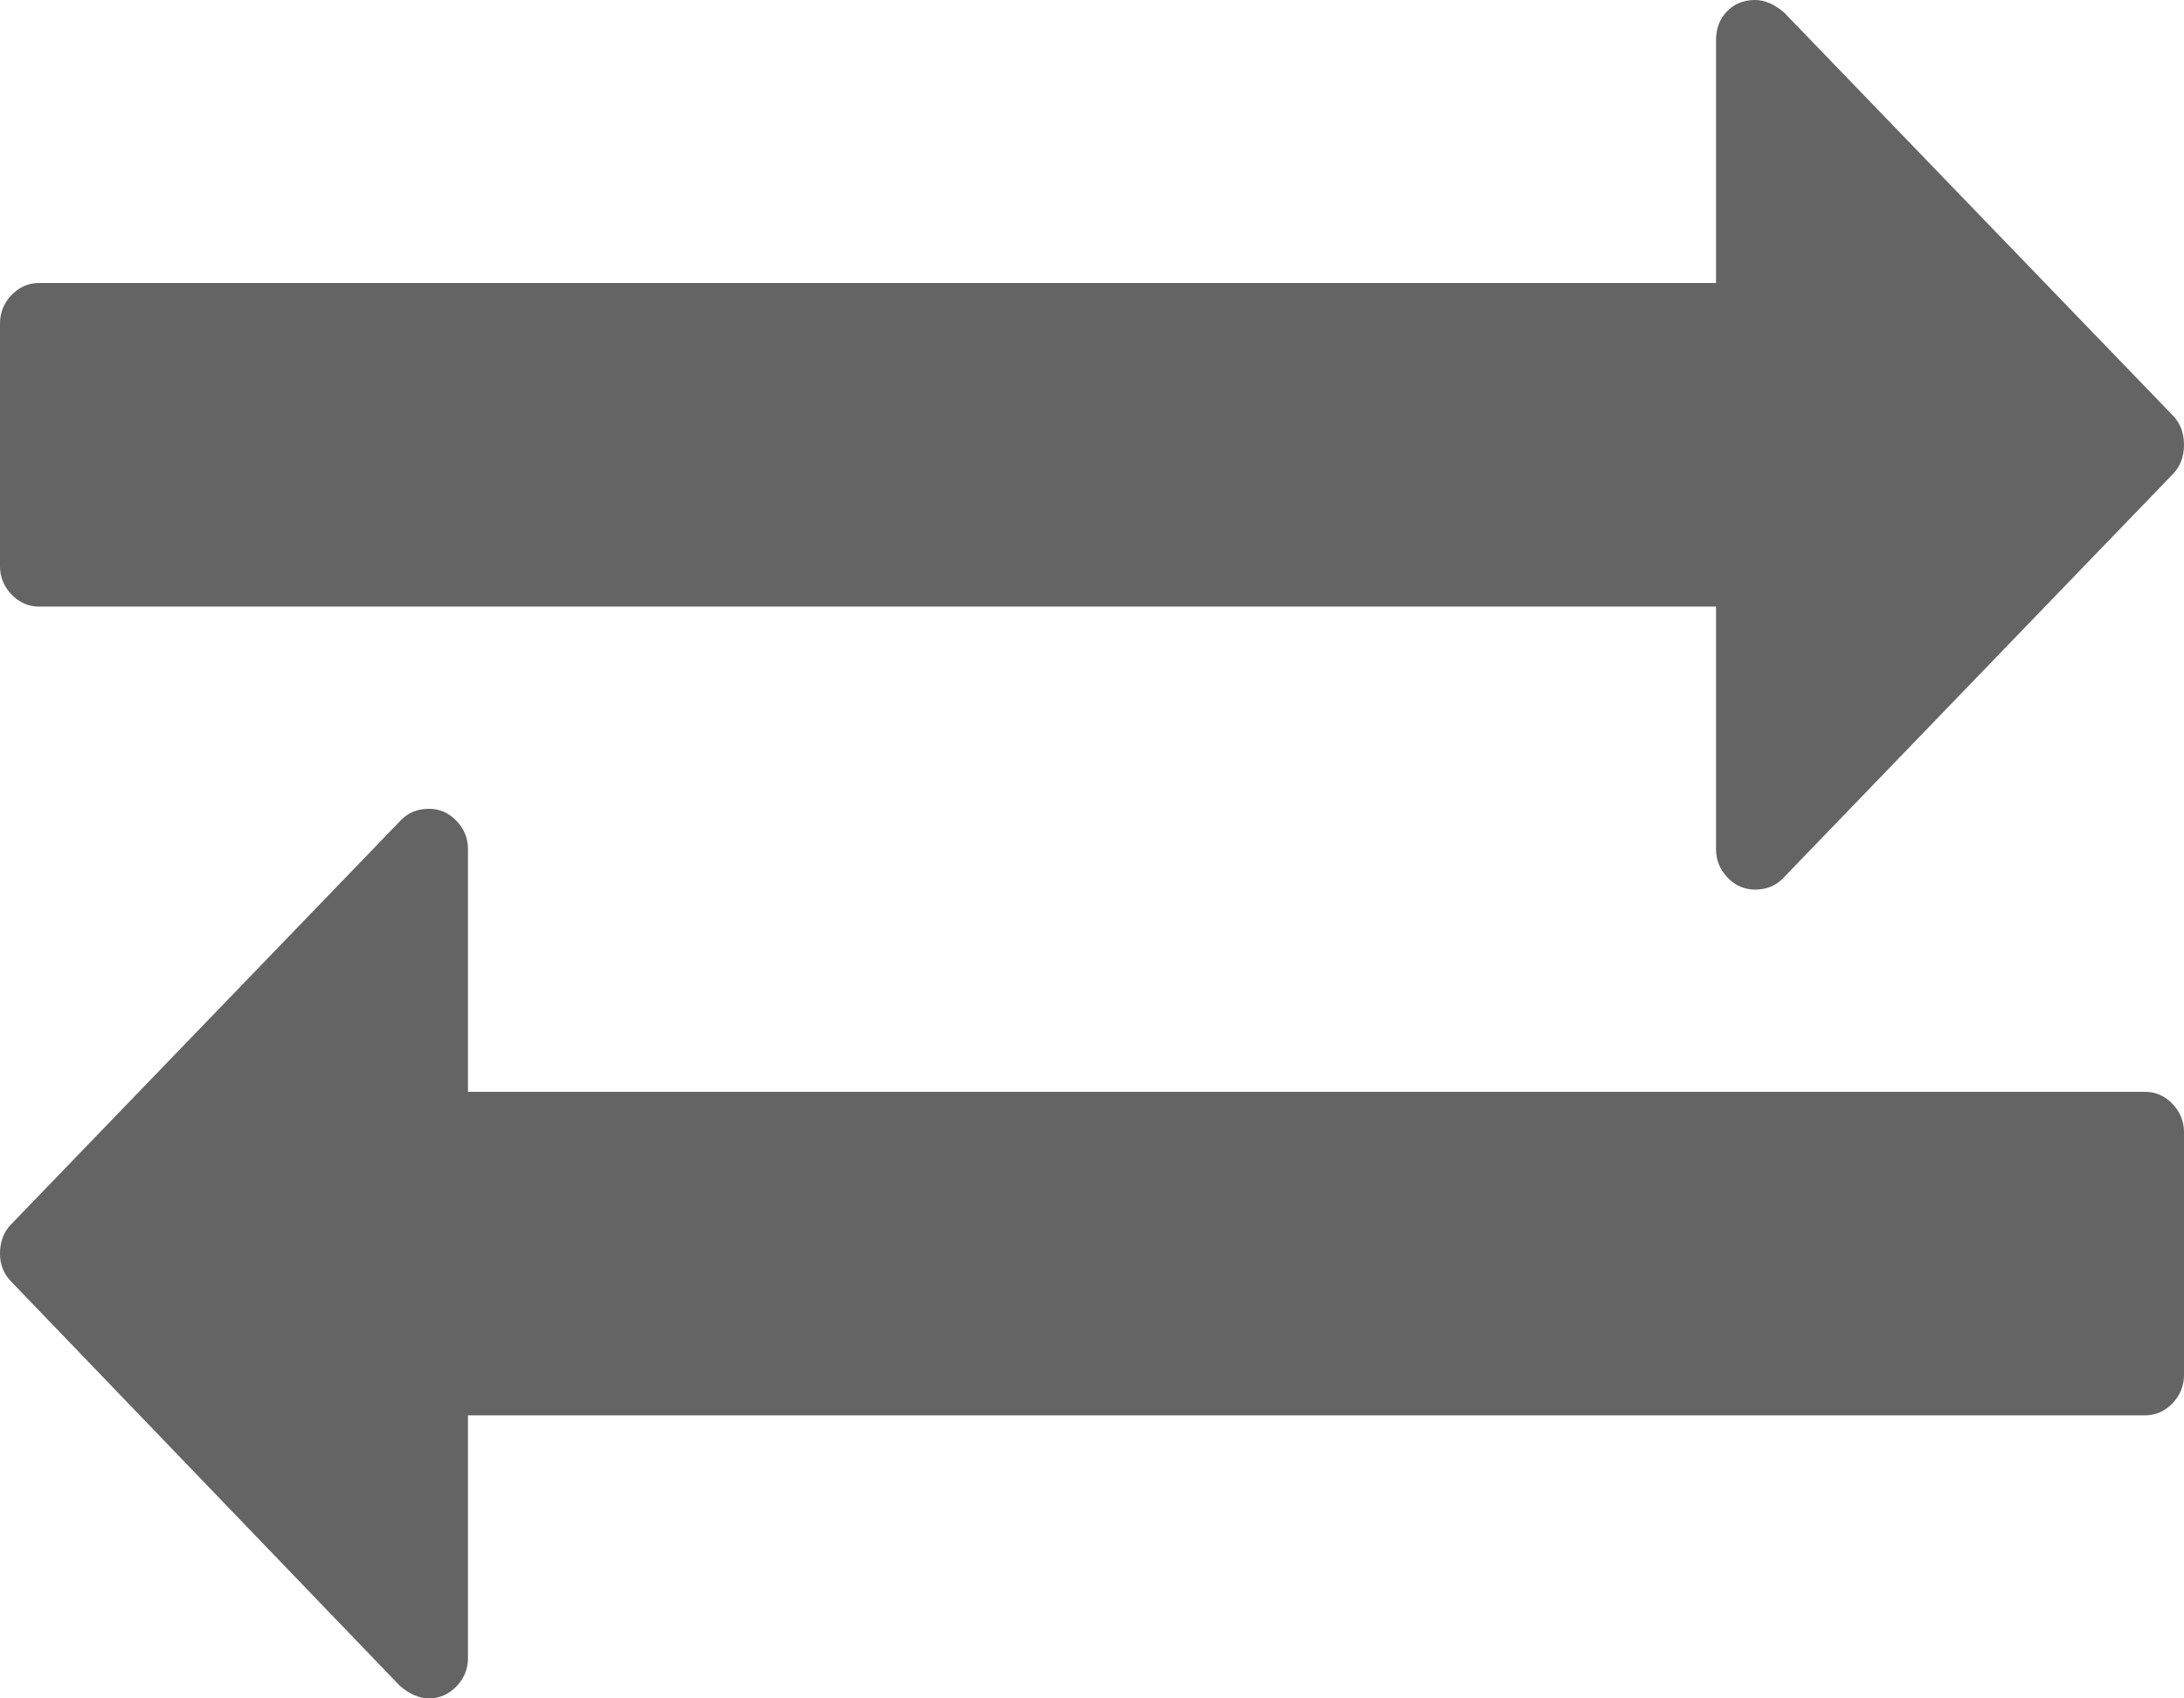 ﻿<?xml version="1.0" encoding="utf-8"?>
<svg version="1.1" xmlns:xlink="http://www.w3.org/1999/xlink" width="18px" height="14px" xmlns="http://www.w3.org/2000/svg">
  <g transform="matrix(1 0 0 1 -114 -52 )">
    <path d="M 17.905 9.099  C 17.968 9.165  18 9.243  18 9.333  L 18 11.333  C 18 11.424  17.968 11.502  17.905 11.568  C 17.841 11.634  17.766 11.667  17.679 11.667  L 3.857 11.667  L 3.857 13.667  C 3.857 13.757  3.825 13.835  3.762 13.901  C 3.698 13.967  3.623 14  3.536 14  C 3.455 14  3.375 13.965  3.295 13.896  L 0.09 10.562  C 0.03 10.5  0 10.424  0 10.333  C 0 10.236  0.03 10.156  0.09 10.094  L 3.305 6.76  C 3.365 6.698  3.442 6.667  3.536 6.667  C 3.623 6.667  3.698 6.7  3.762 6.766  C 3.825 6.832  3.857 6.91  3.857 7  L 3.857 9  L 17.679 9  C 17.766 9  17.841 9.033  17.905 9.099  Z M 17.91 3.427  C 17.97 3.49  18 3.569  18 3.667  C 18 3.764  17.97 3.844  17.91 3.906  L 14.695 7.24  C 14.635 7.302  14.558 7.333  14.464 7.333  C 14.377 7.333  14.302 7.3  14.238 7.234  C 14.175 7.168  14.143 7.09  14.143 7  L 14.143 5  L 0.321 5  C 0.234 5  0.159 4.967  0.095 4.901  C 0.032 4.835  0 4.757  0 4.667  L 0 2.667  C 0 2.576  0.032 2.498  0.095 2.432  C 0.159 2.366  0.234 2.333  0.321 2.333  L 14.143 2.333  L 14.143 0.333  C 14.143 0.236  14.173 0.156  14.233 0.094  C 14.294 0.031  14.371 0  14.464 0  C 14.545 0  14.625 0.035  14.705 0.104  L 17.91 3.427  Z " fill-rule="nonzero" fill="#000000" stroke="none" fill-opacity="0.608" transform="matrix(1 0 0 1 114 52 )" />
  </g>
</svg>